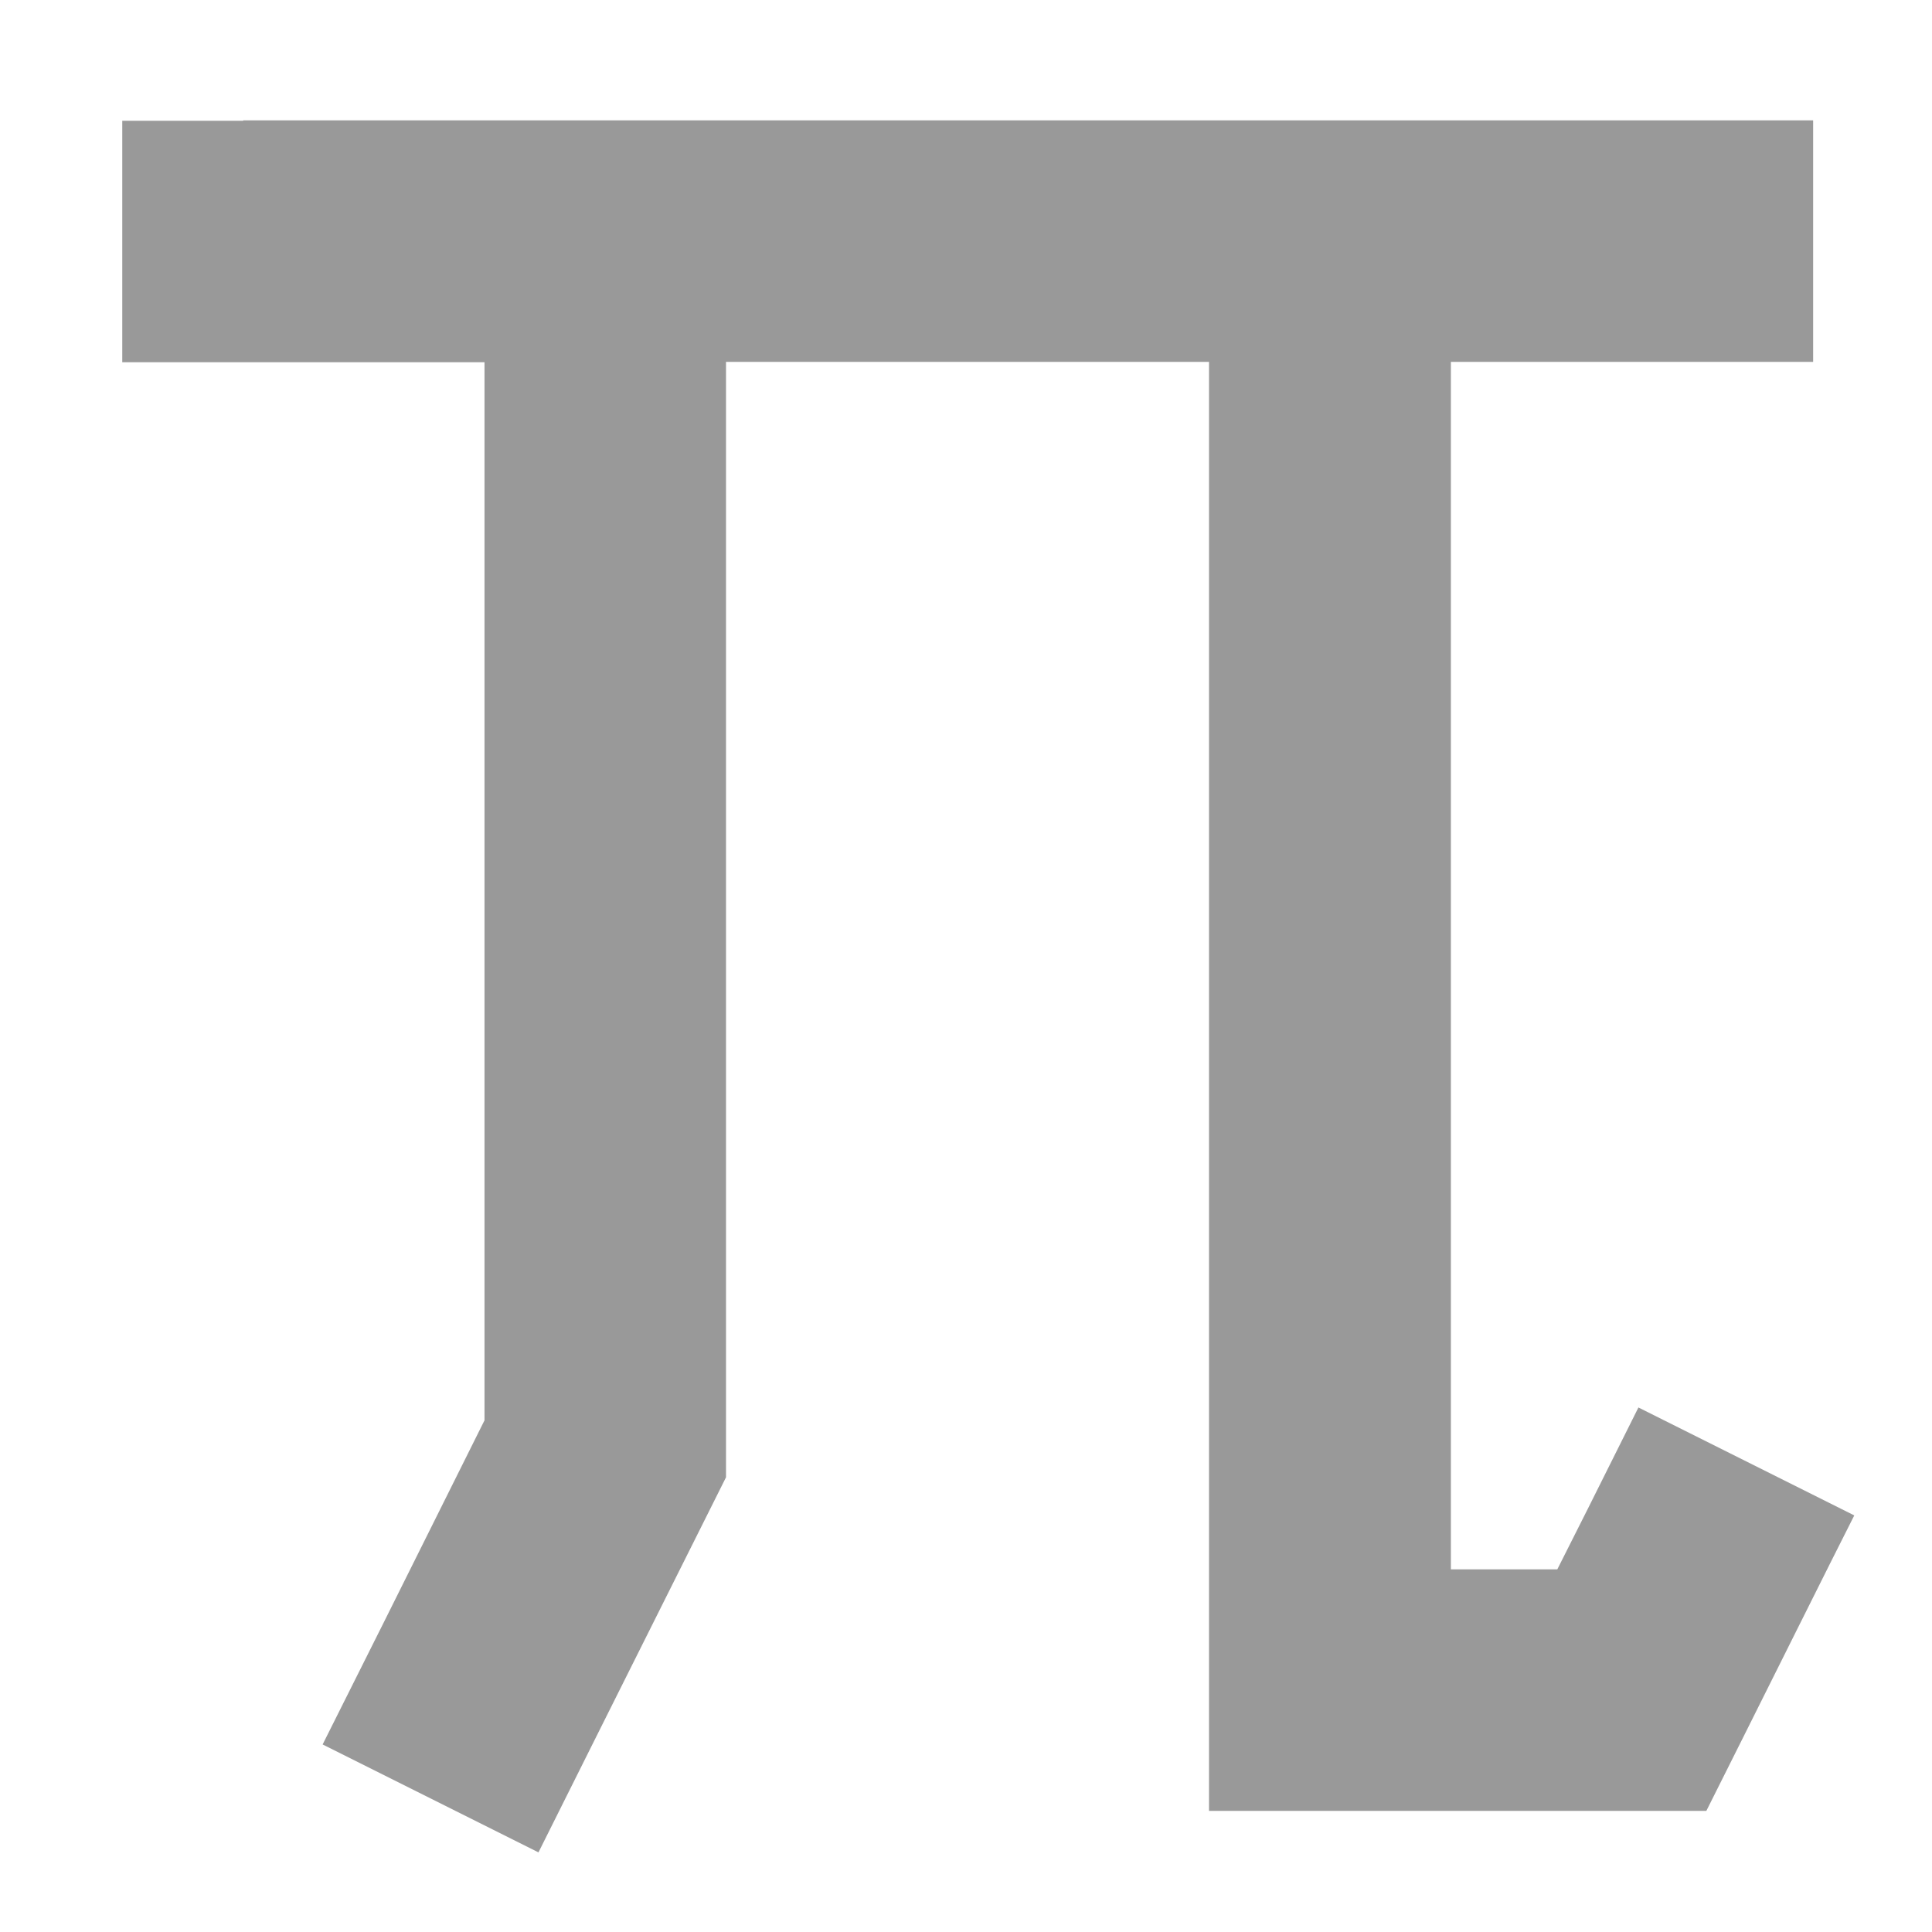 <svg fill="currentColor" xmlns="http://www.w3.org/2000/svg" viewBox="0 0 512 512"><!--! Font Awesome Pro 7.0.1 by @fontawesome - https://fontawesome.com License - https://fontawesome.com/license (Commercial License) Copyright 2025 Fonticons, Inc. --><path opacity=".4" fill="currentColor" d="M64.4 32l-32 0 0 64 96 0 0 280.4C107 419.4 92.7 448 85.5 462.3l57.2 28.6c6.6-13.2 22-44.1 46.3-92.6l3.4-6.8 0-295.6 128 0 0 384 131.8 0c11.2-22.3 34.9-69.9 39.2-78.3l-57.2-28.6c-10.7 21.5-17.9 35.8-21.5 42.9l-28.2 0 0-320 96 0 0-64-416 0z"/><path fill="currentColor" d=""/></svg>